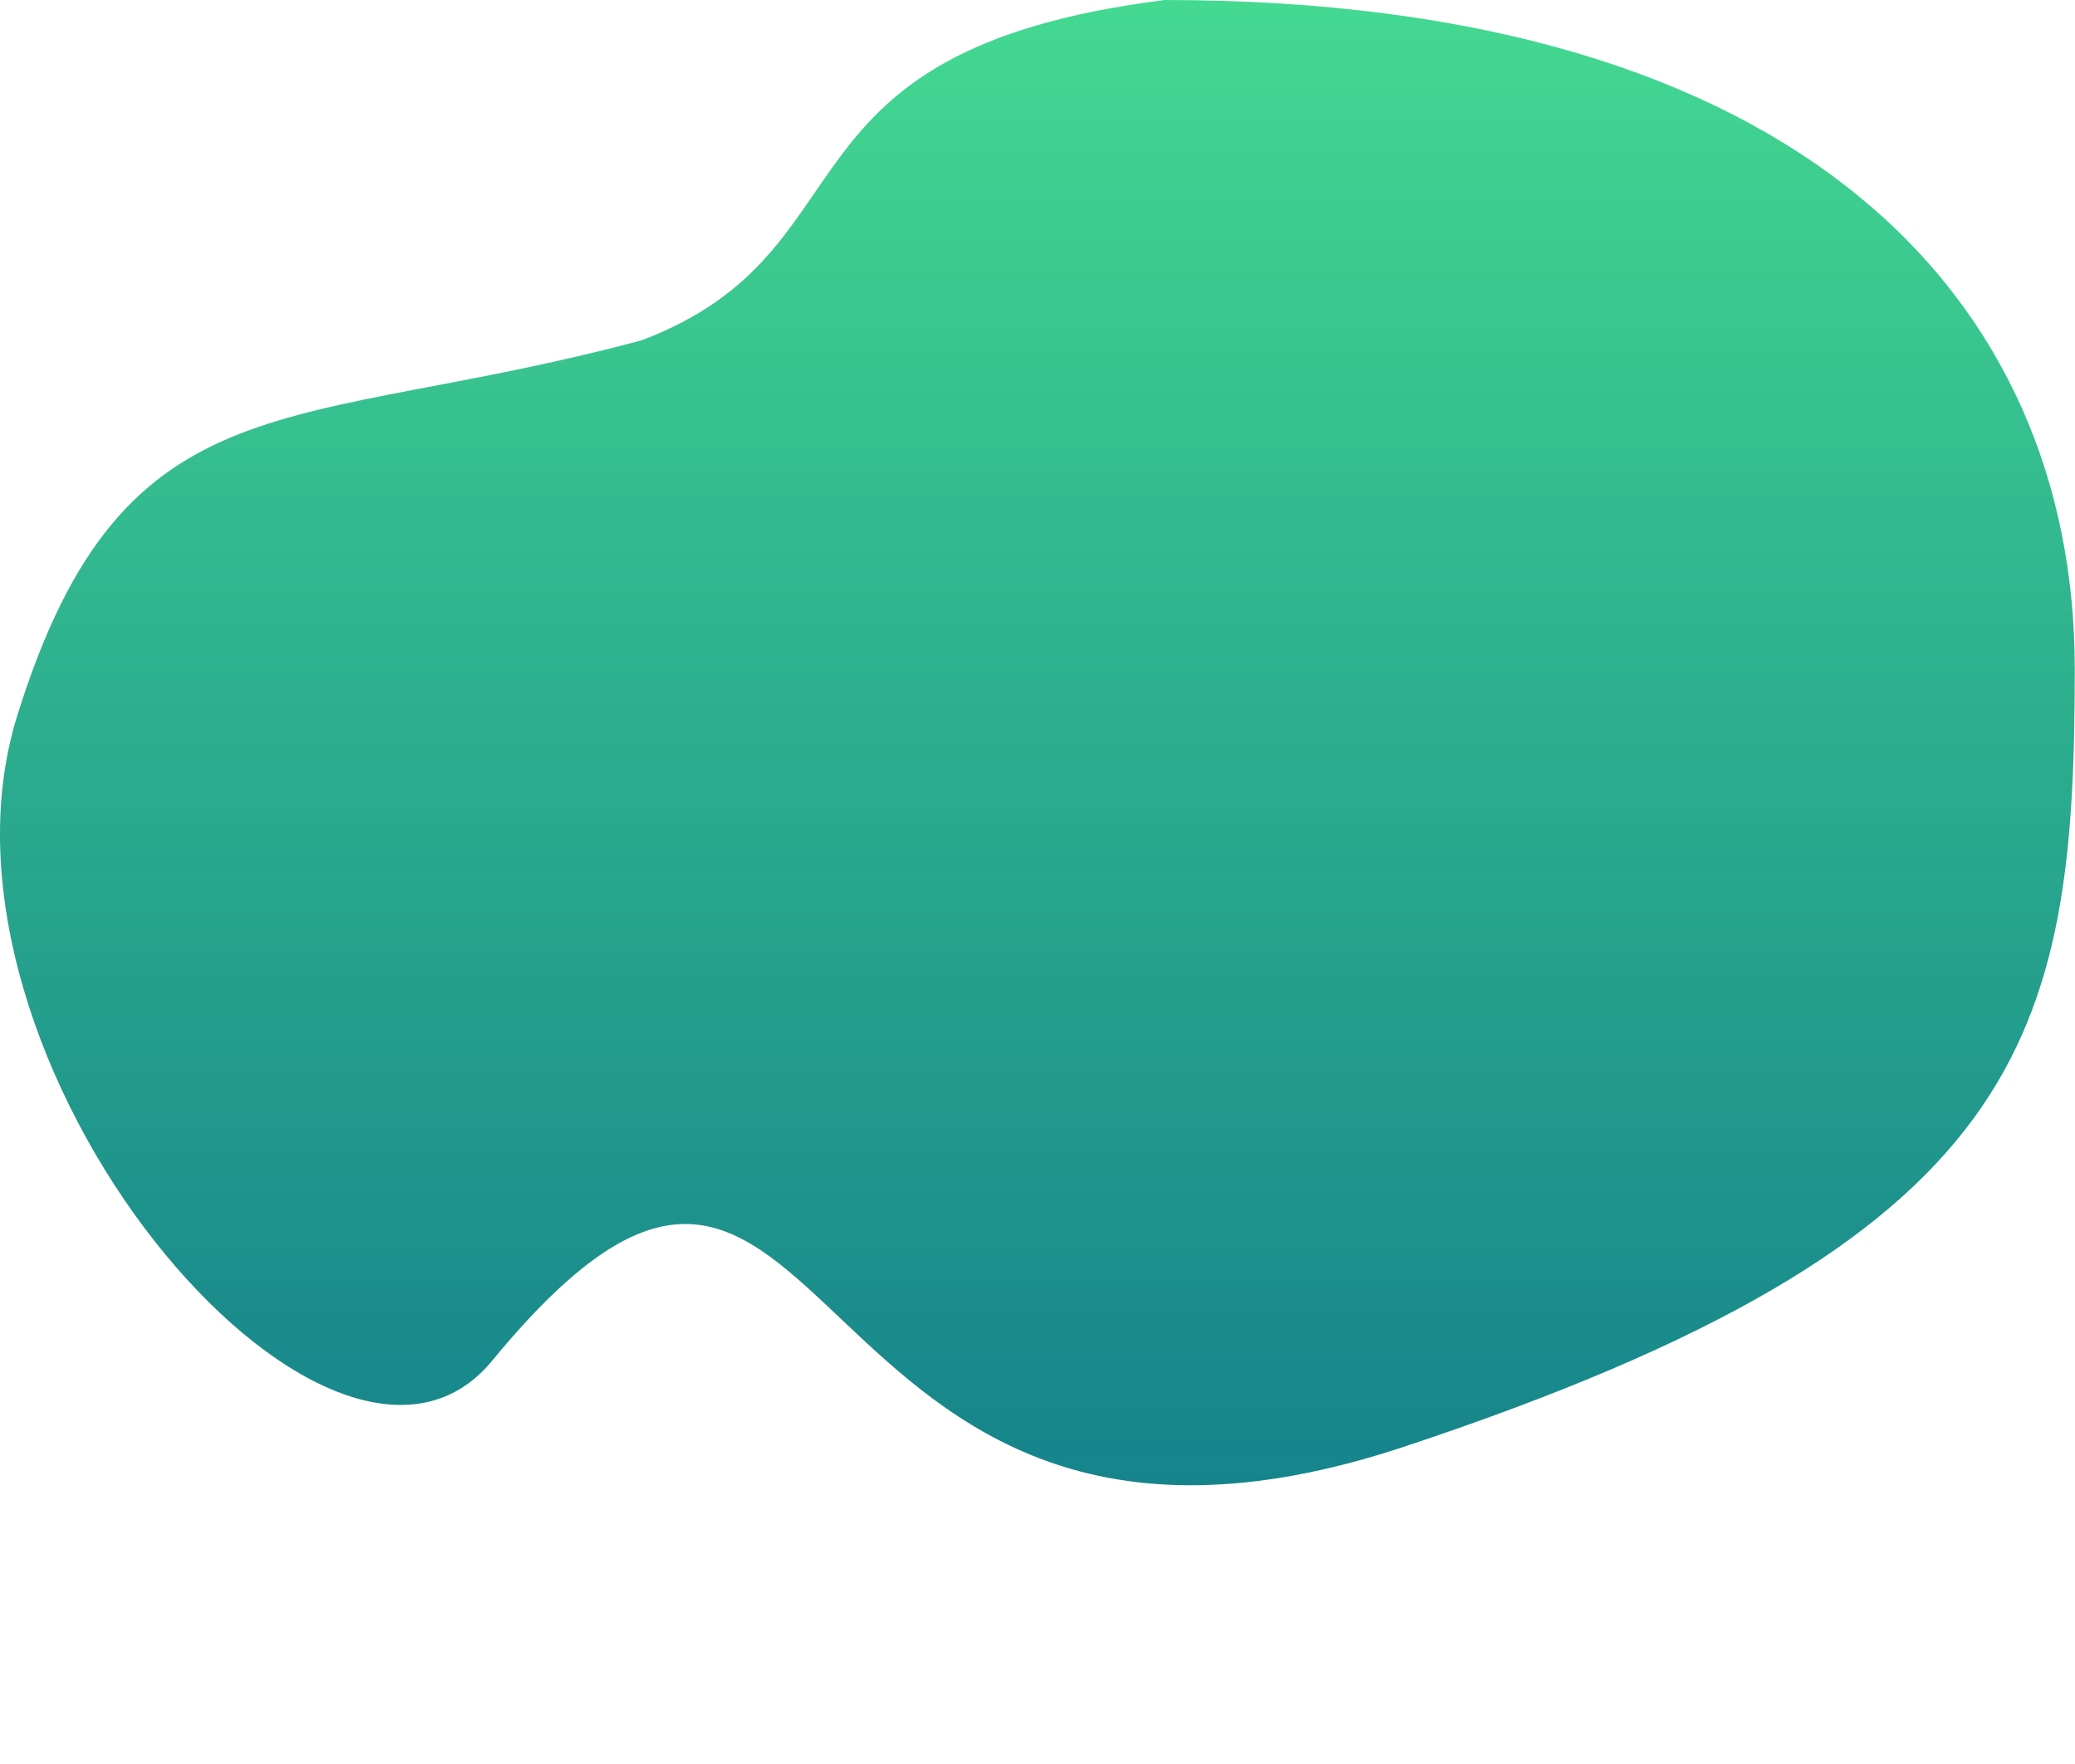 <svg width="859" height="730" viewBox="0 0 859 730" fill="none" xmlns="http://www.w3.org/2000/svg">
<path d="M858.901 276.768C858.901 429.622 839.741 513.072 581.151 598.854C322.562 684.636 348.276 387.637 203.717 563.247C137.1 644.173 -37.259 438.627 7.148 296.19C51.554 153.753 121.437 179.656 265.738 140.812C363.864 103.586 315.379 21.041 482.127 0C745.442 0 858.901 123.913 858.901 276.768Z" fill="url(#paint0_linear_1275_40)"/>
<defs>
<linearGradient id="paint0_linear_1275_40" x1="429.45" y1="0" x2="429.45" y2="614.783" gradientUnits="userSpaceOnUse">
<stop stop-color="#44D991"/>
<stop offset="1" stop-color="#097D85" stop-opacity="0.95"/>
</linearGradient>
</defs>
</svg>
